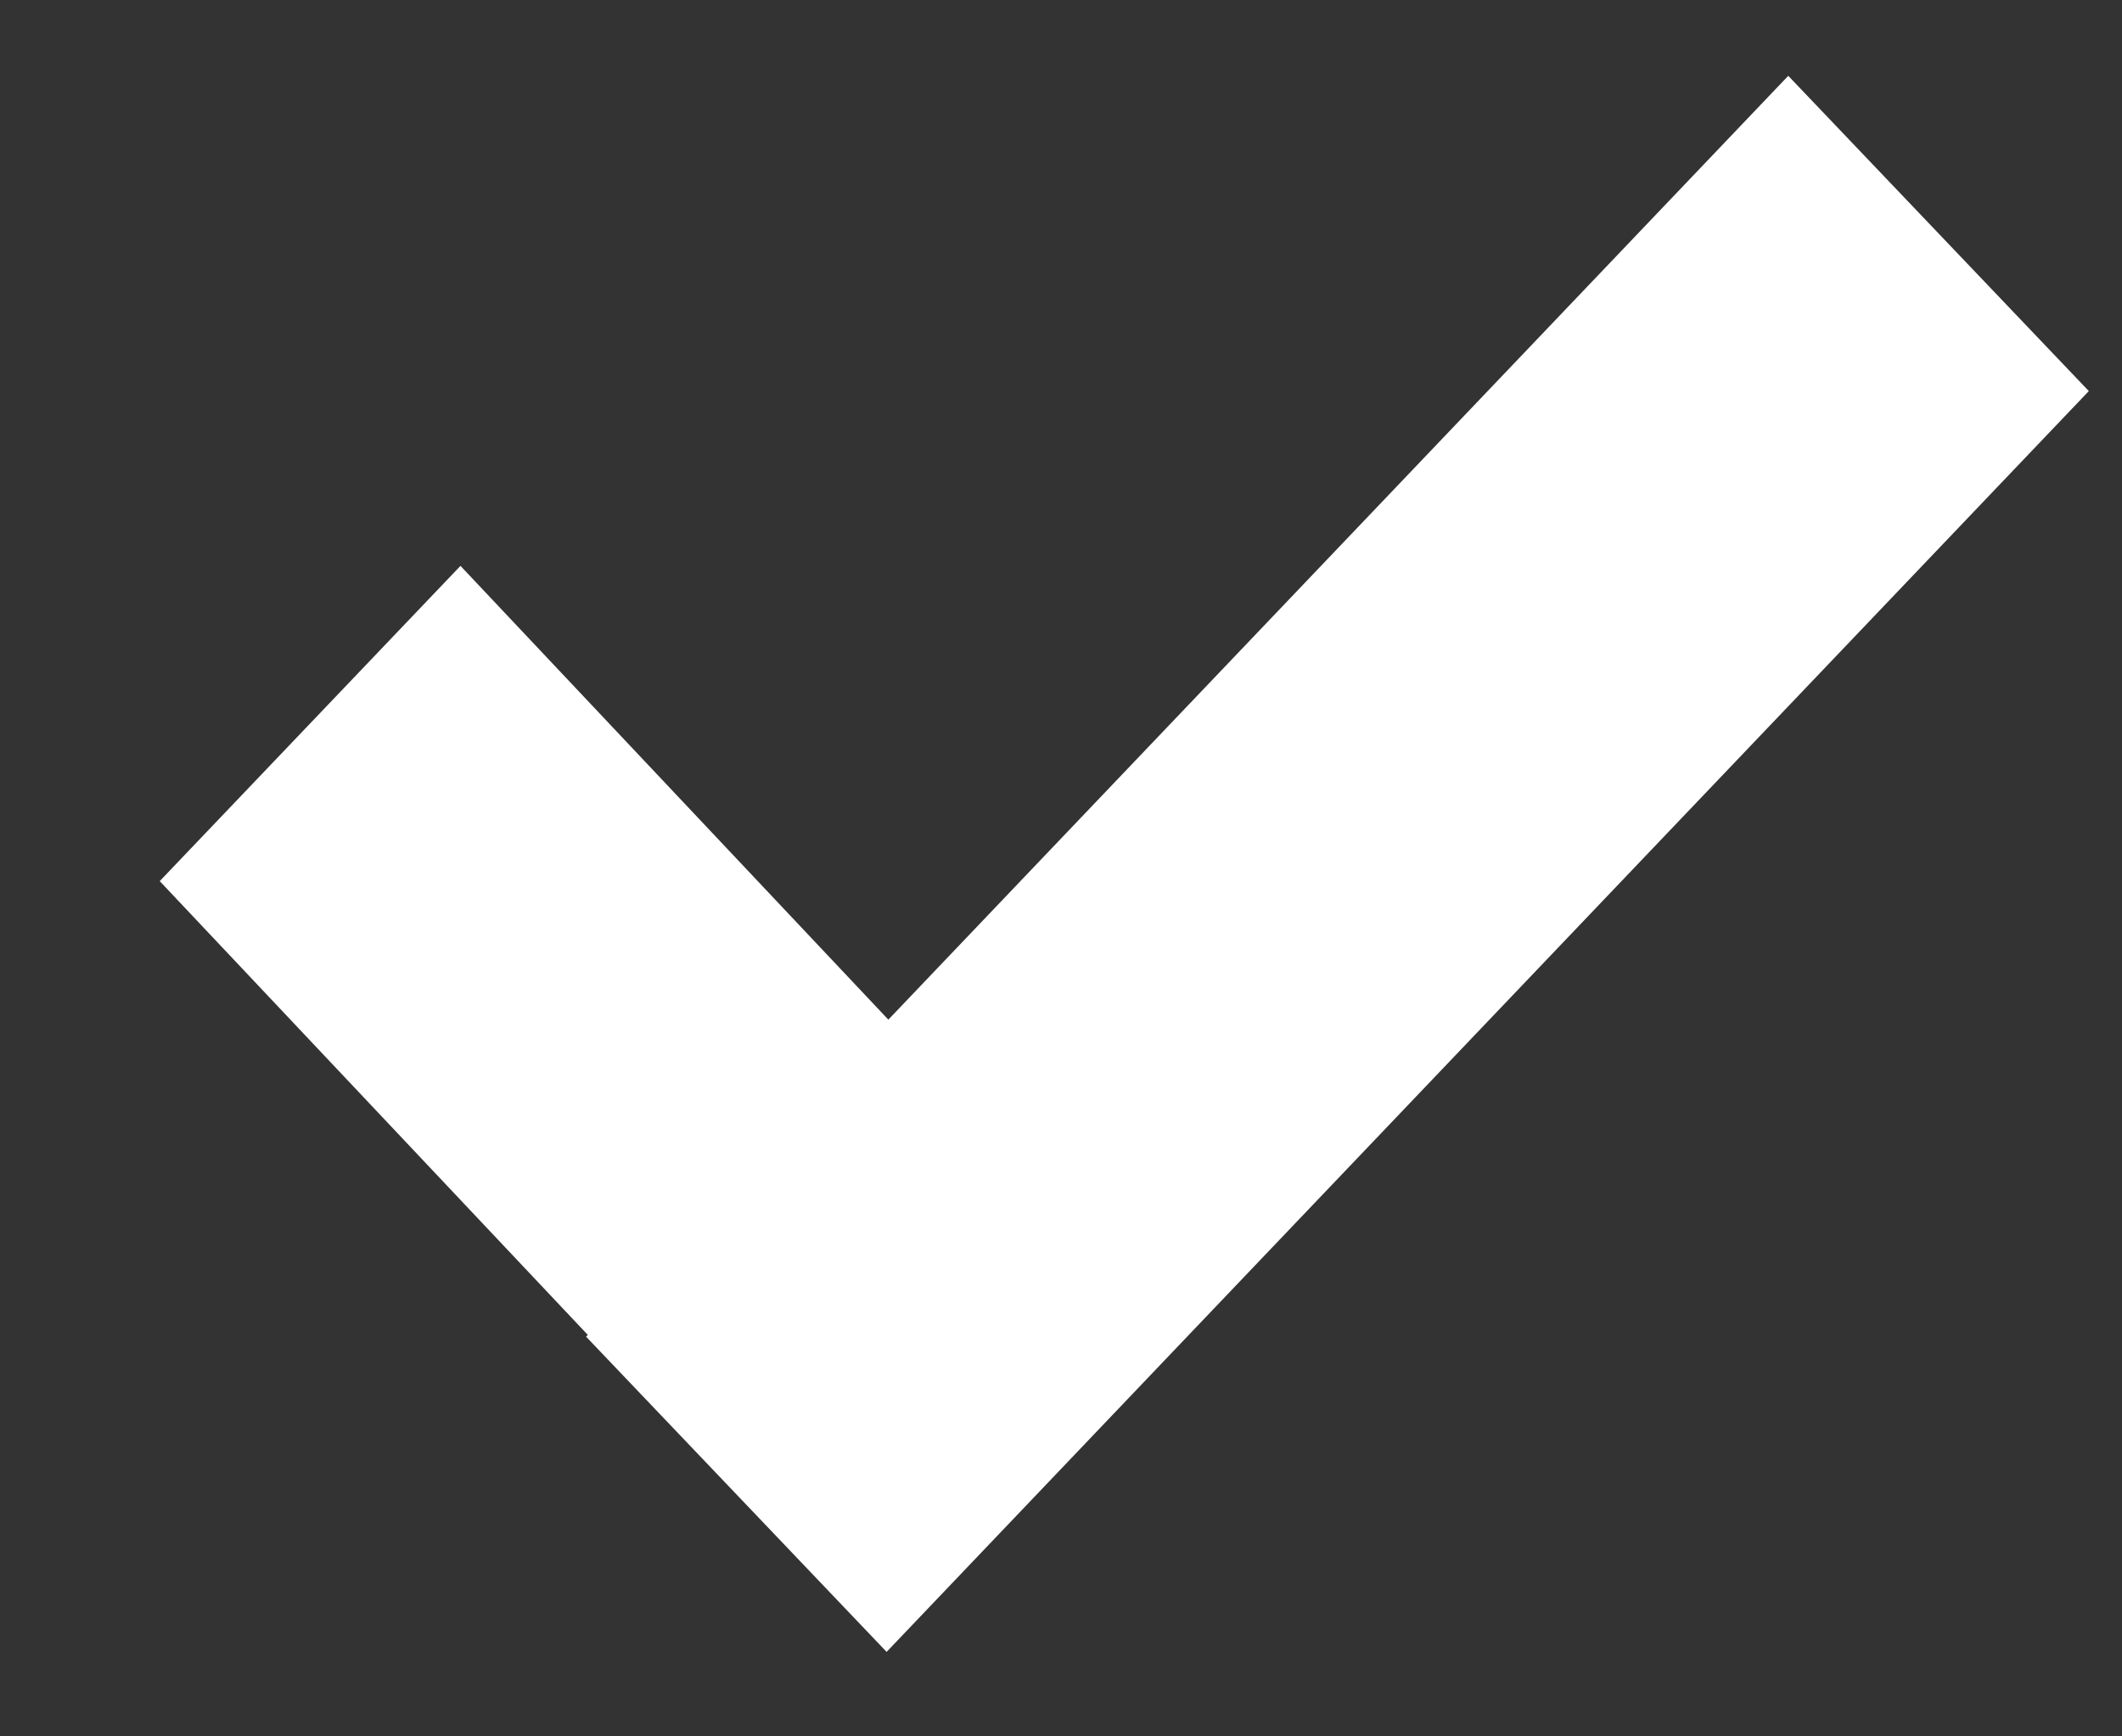 <svg width="11" height="9" viewBox="0 0 11 9" fill="none" xmlns="http://www.w3.org/2000/svg">
<rect x="0" y="0" width="11" height="9" fill="#333333" stroke="none"/>
<path fill-rule="evenodd" clip-rule="evenodd" d="M10.828 2.027L6.154 6.928L4.596 8.562L3.038 6.928L3.047 6.919L0.828 4.567L2.387 2.933L4.605 5.285L9.27 0.393L10.828 2.027Z" fill="white"/>
</svg>
